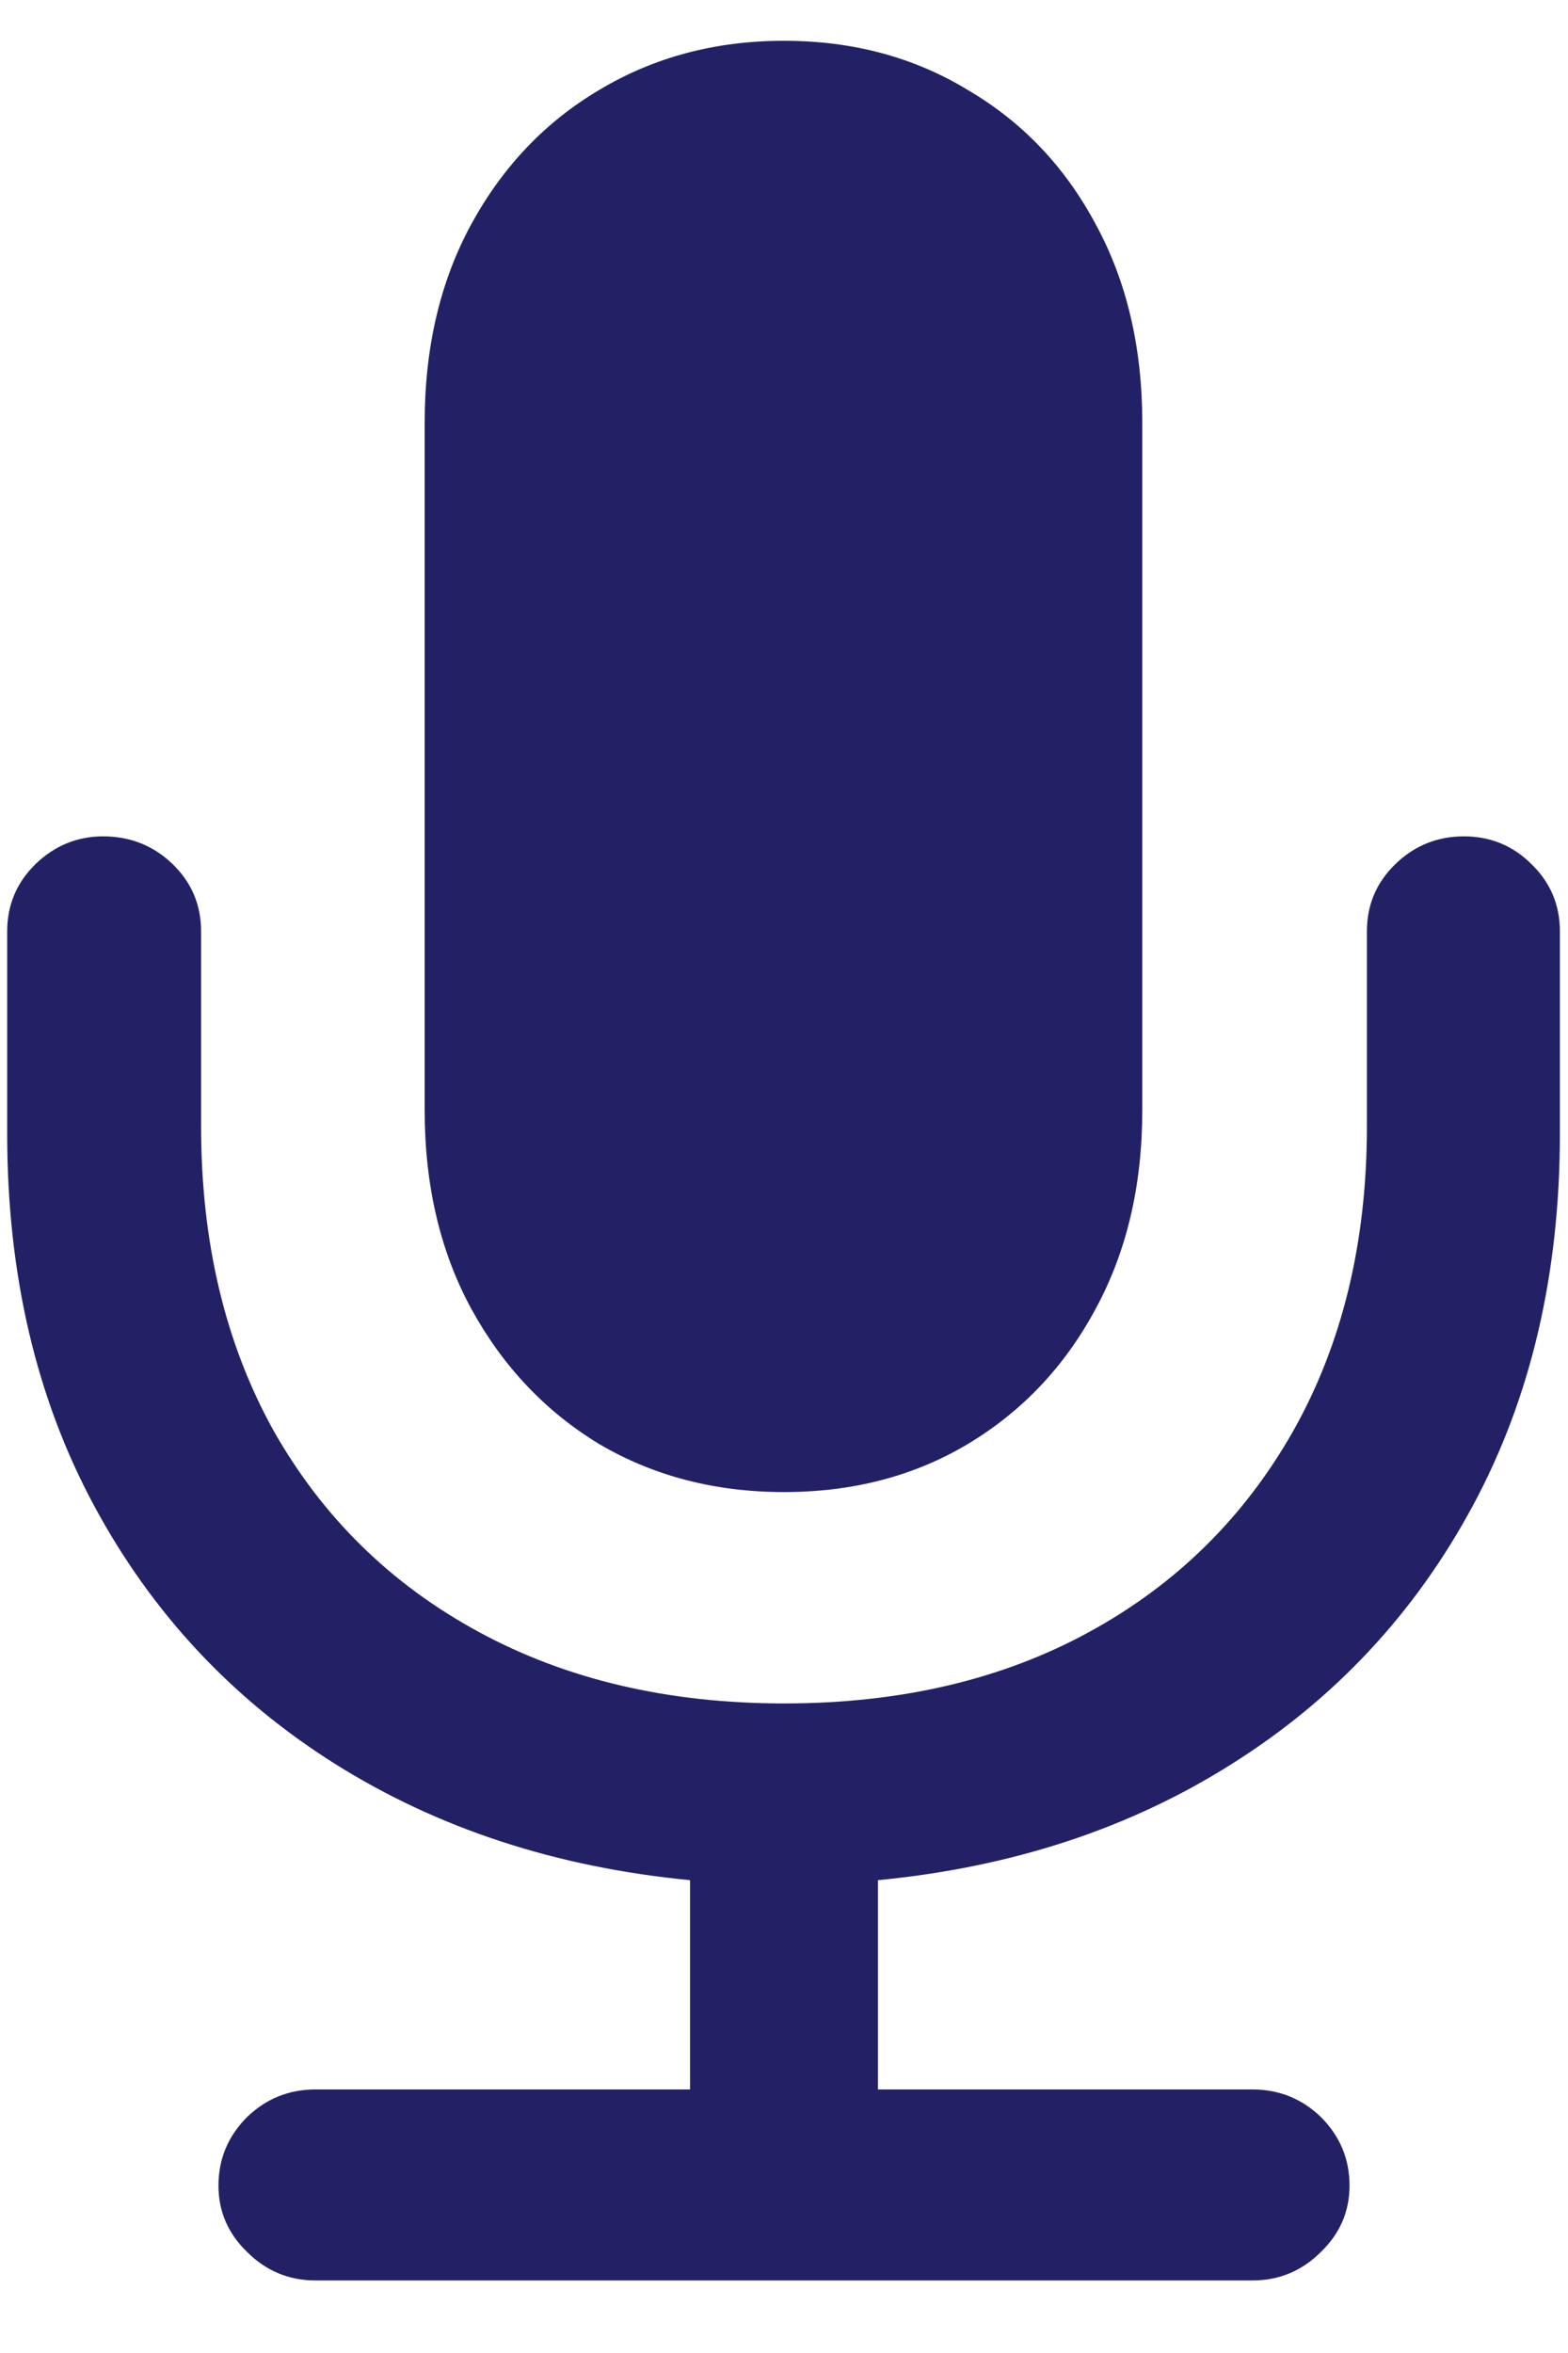 <svg width="12" height="18" viewBox="0 0 12 18" fill="none" xmlns="http://www.w3.org/2000/svg">
<path d="M0.055 8.672V7.125C0.055 6.922 0.128 6.75 0.273 6.609C0.419 6.469 0.591 6.398 0.789 6.398C0.997 6.398 1.174 6.469 1.32 6.609C1.466 6.75 1.539 6.922 1.539 7.125V8.617C1.539 9.503 1.724 10.279 2.094 10.945C2.469 11.607 2.992 12.12 3.664 12.484C4.336 12.849 5.115 13.031 6 13.031C6.891 13.031 7.669 12.849 8.336 12.484C9.003 12.12 9.523 11.607 9.898 10.945C10.273 10.279 10.461 9.503 10.461 8.617V7.125C10.461 6.922 10.534 6.75 10.68 6.609C10.825 6.469 11 6.398 11.203 6.398C11.406 6.398 11.578 6.469 11.719 6.609C11.865 6.75 11.938 6.922 11.938 7.125V8.672C11.938 9.745 11.716 10.693 11.273 11.516C10.831 12.338 10.216 12.997 9.43 13.492C8.648 13.987 7.745 14.284 6.719 14.383V15.984H9.586C9.789 15.984 9.964 16.055 10.109 16.195C10.255 16.341 10.328 16.516 10.328 16.719C10.328 16.917 10.255 17.086 10.109 17.227C9.964 17.372 9.789 17.445 9.586 17.445H2.414C2.211 17.445 2.036 17.372 1.891 17.227C1.745 17.086 1.672 16.917 1.672 16.719C1.672 16.516 1.745 16.341 1.891 16.195C2.036 16.055 2.211 15.984 2.414 15.984H5.281V14.383C4.255 14.284 3.349 13.987 2.562 13.492C1.776 12.997 1.161 12.338 0.719 11.516C0.276 10.693 0.055 9.745 0.055 8.672ZM6 11.414C5.474 11.414 5.003 11.292 4.586 11.047C4.174 10.797 3.849 10.453 3.609 10.016C3.37 9.578 3.25 9.07 3.25 8.492V3.234C3.25 2.656 3.37 2.148 3.609 1.711C3.849 1.273 4.174 0.932 4.586 0.688C5.003 0.438 5.474 0.312 6 0.312C6.526 0.312 6.995 0.438 7.406 0.688C7.823 0.932 8.148 1.273 8.383 1.711C8.622 2.148 8.742 2.656 8.742 3.234V8.492C8.742 9.07 8.622 9.578 8.383 10.016C8.148 10.453 7.823 10.797 7.406 11.047C6.995 11.292 6.526 11.414 6 11.414Z" fill="#232166"/>
</svg>
